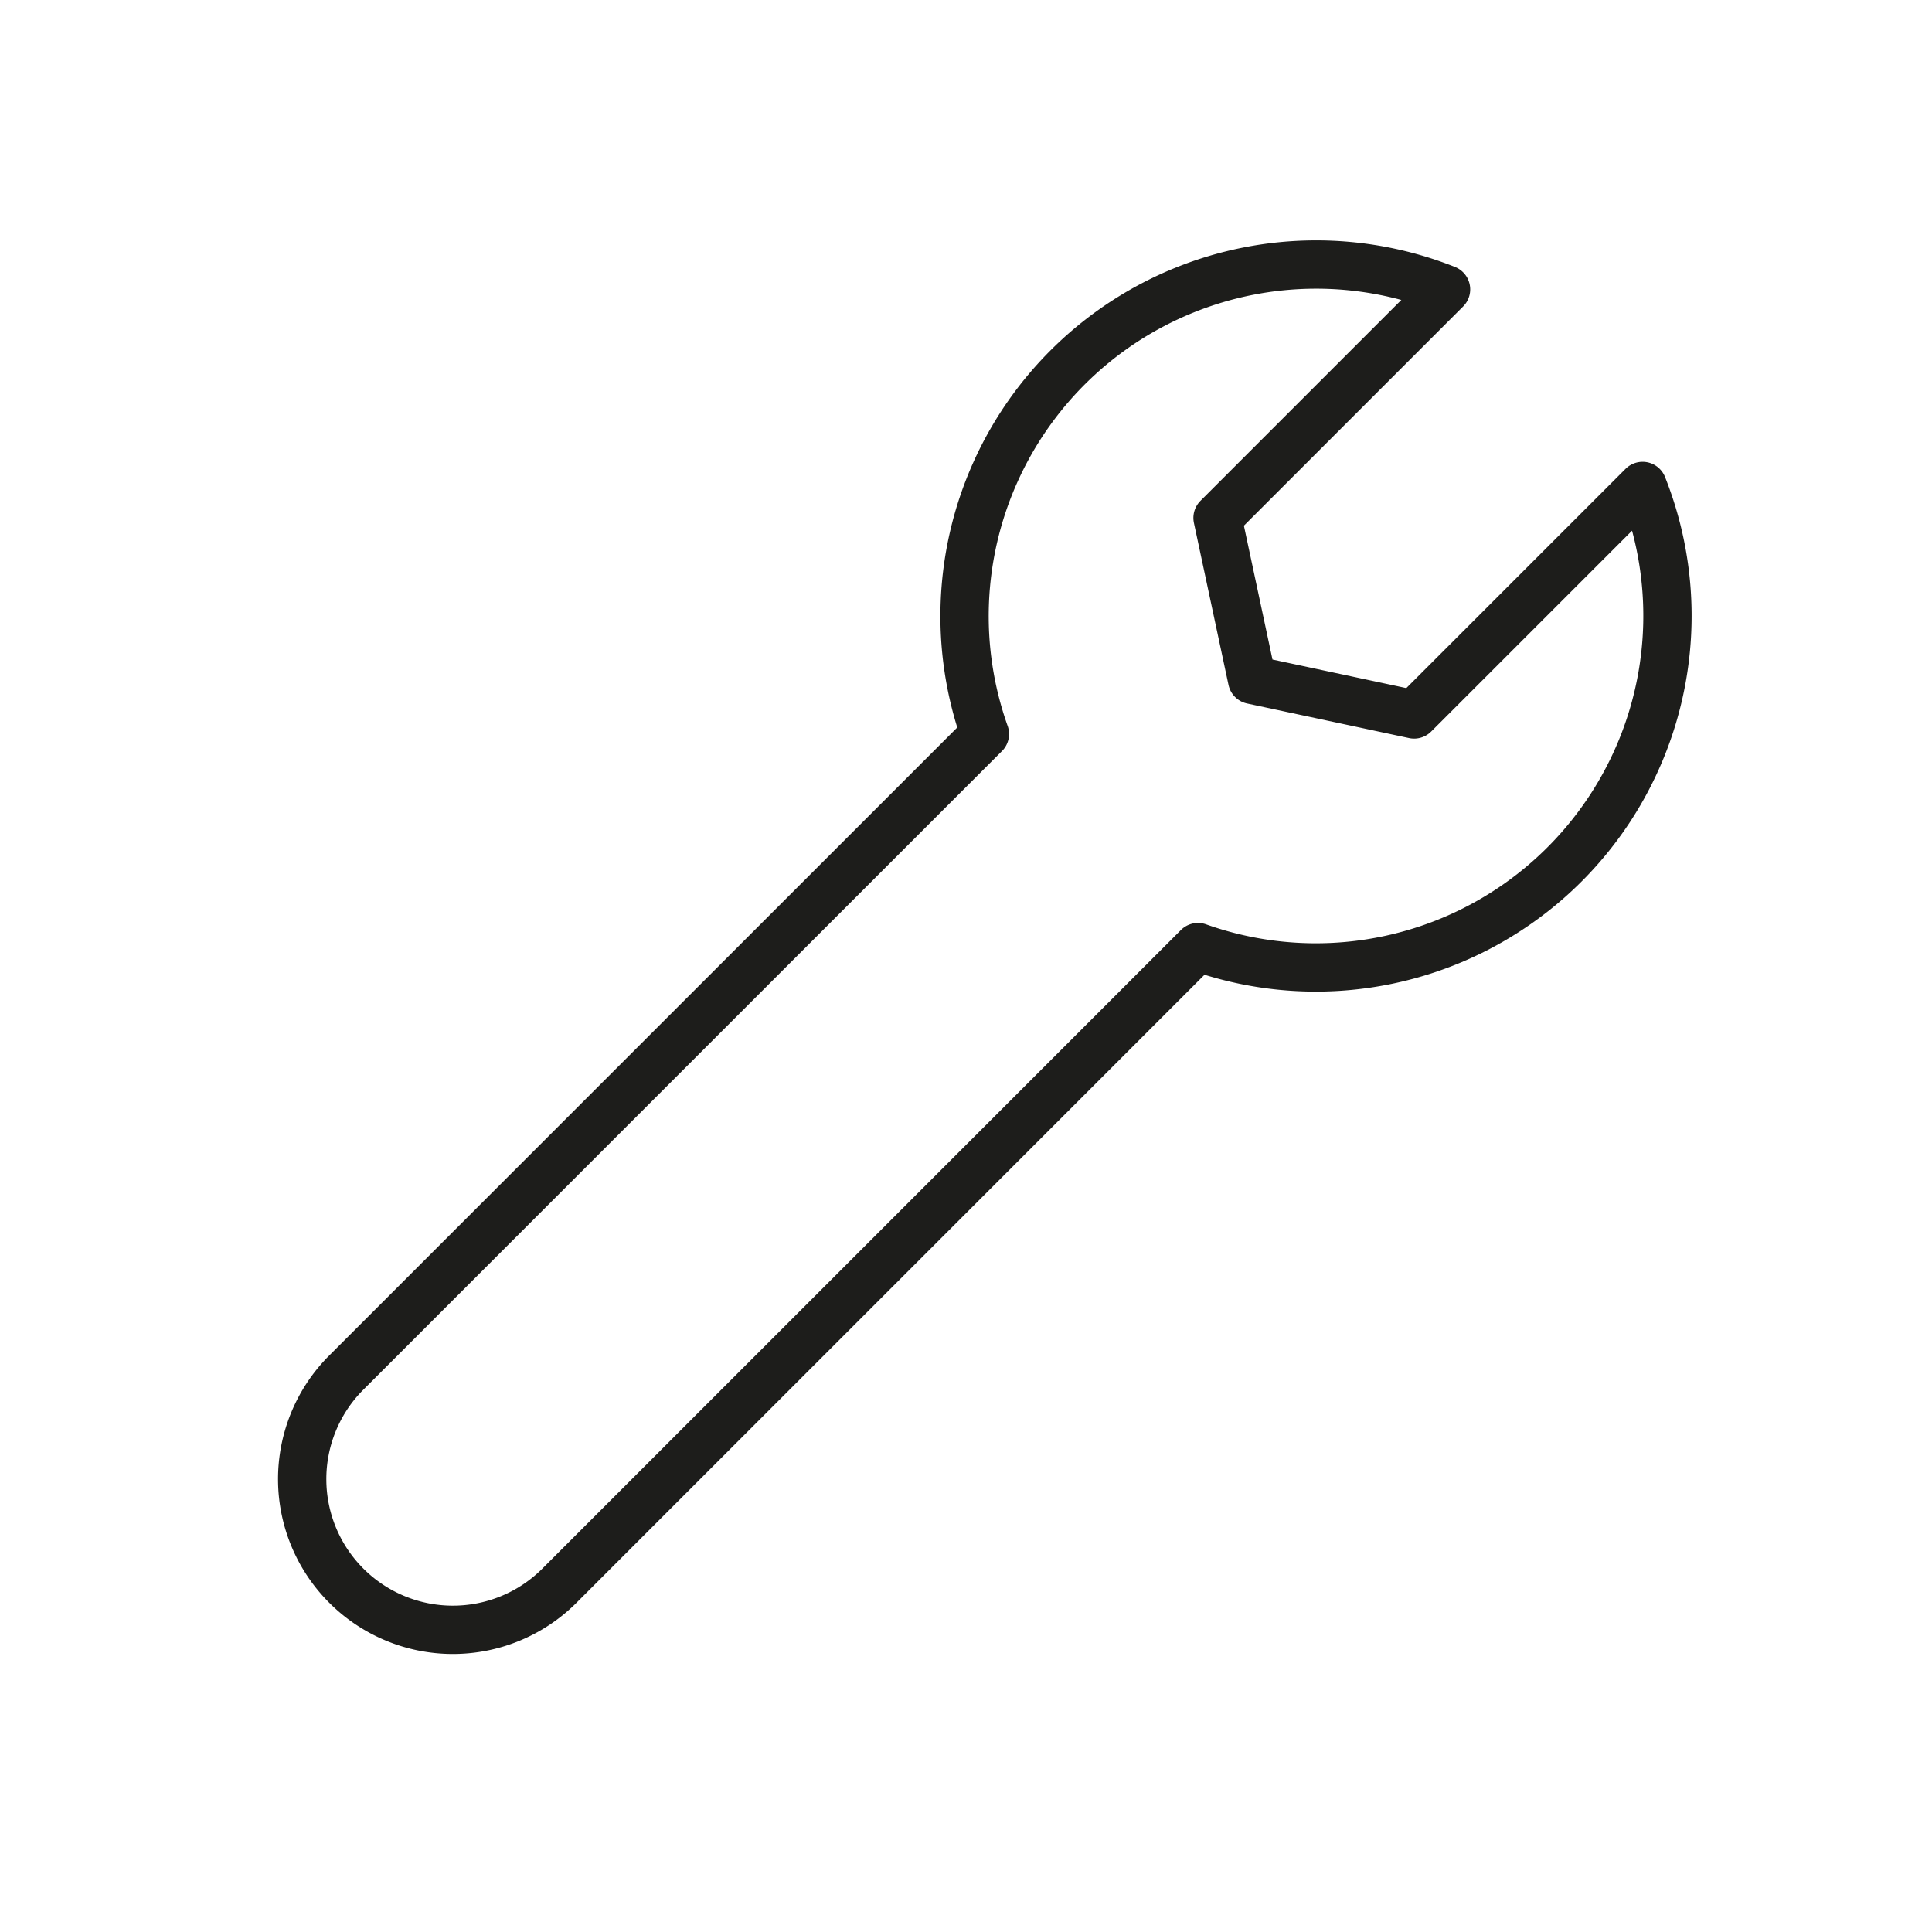 <svg xmlns="http://www.w3.org/2000/svg" viewBox="0 0 1000 1000"><defs><style>.cls-1{fill:none;stroke:#1d1d1b;stroke-linecap:round;stroke-linejoin:round;stroke-width:25px;}</style></defs><g id="Ebene_5" data-name="Ebene 5"><path class="cls-1" d="M731.94,369.8,648.1,351.9l-17.9-83.84L748.47,149.79A182,182,0,0,0,509.78,379.92L178.57,711.13a78,78,0,0,0,110.3,110.3L620.08,490.22A182,182,0,0,0,850.21,251.53Z"/></g></svg>